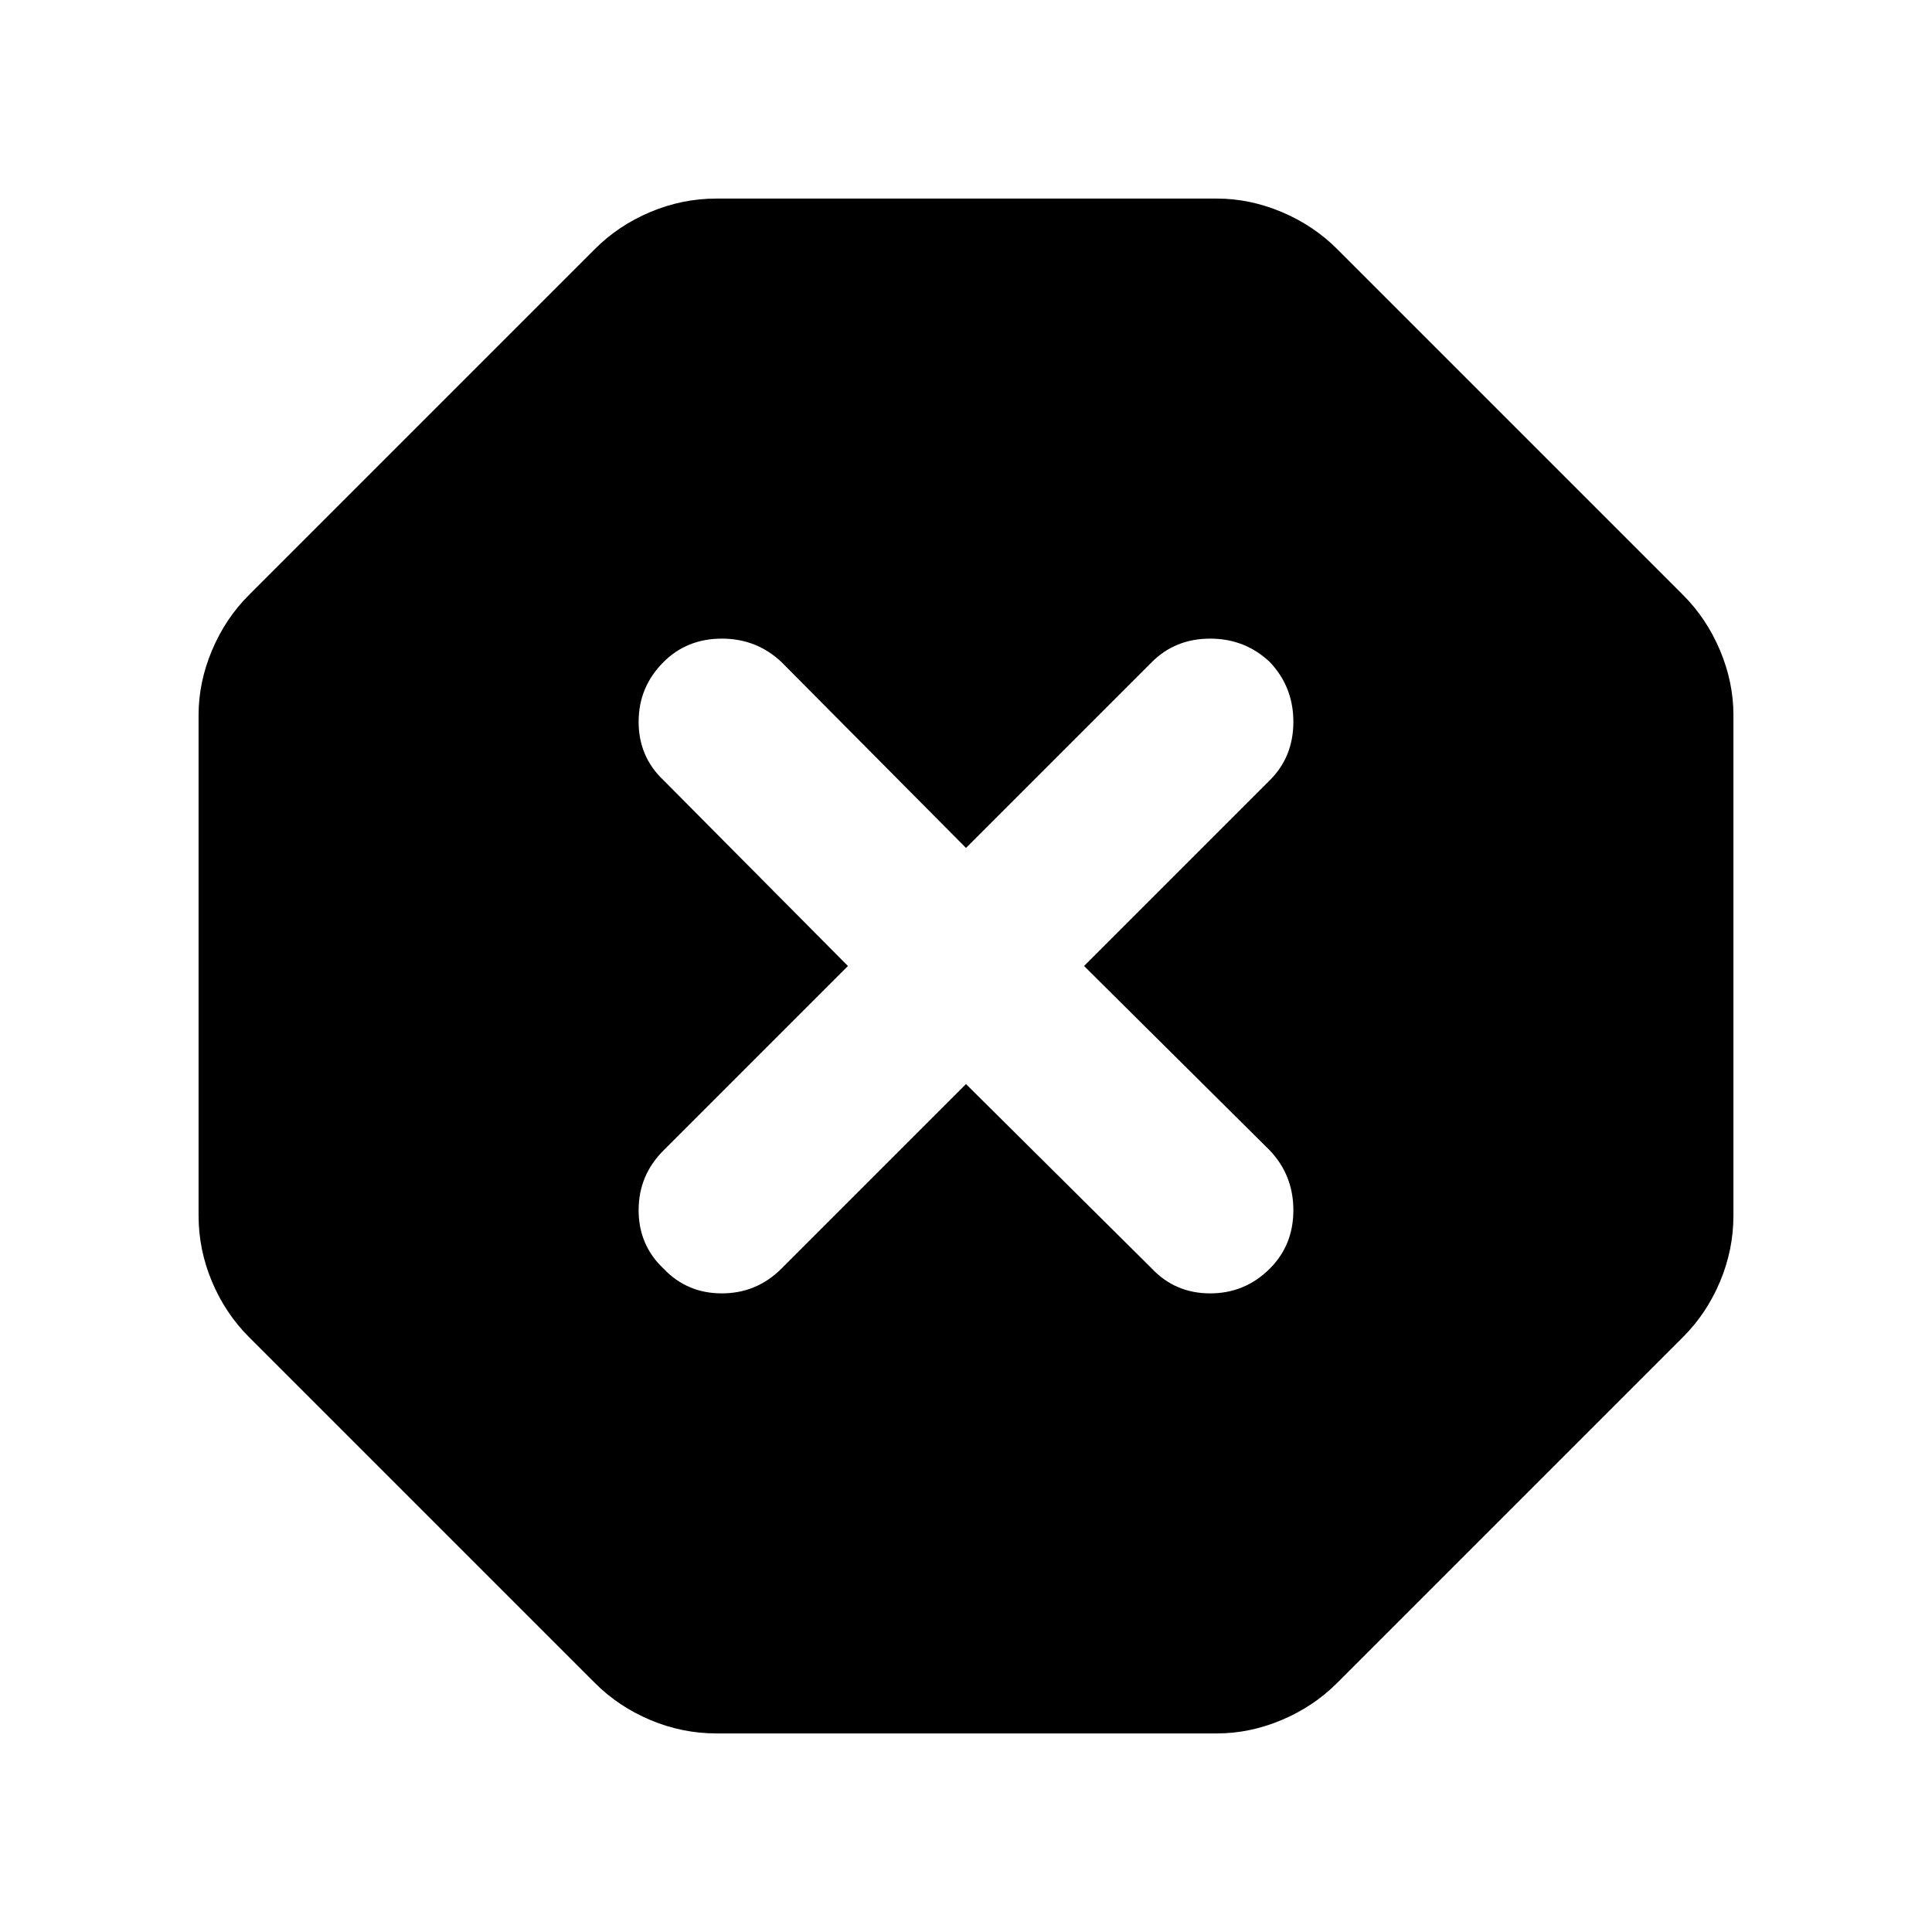 <svg xmlns="http://www.w3.org/2000/svg" height="40" viewBox="0 -960 960 960" width="40"><path d="M356-98.67q-17 0-32.83-6.66-15.84-6.67-27.5-18.34l-172-172q-11.67-11.66-18.34-27.5Q98.67-339 98.67-356v-248.67q0-16.33 6.66-32.16 6.67-15.84 18.34-27.5l172-172q11.66-11.67 27.5-18.34 15.83-6.66 32.83-6.66h248.67q16.33 0 32.16 6.66 15.84 6.67 27.5 18.34l172 172q11.67 11.66 18.34 27.5 6.66 15.83 6.66 32.16V-356q0 17-6.66 32.83-6.67 15.84-18.34 27.5l-172 172q-11.66 11.67-27.5 18.34-15.83 6.66-32.16 6.66H356Zm124-322.66 92.33 91.66q11.67 12.34 29 12.34 17.34 0 29.67-12.34 11.67-11.66 11.67-29 0-17.33-11.67-29.66L538.67-480 631-572.33q11.67-11.67 11.67-29 0-17.34-11.67-29.67-12.33-11.67-29.67-11.67-17.33 0-29 11.67L480-538.67 388.33-631q-12.33-11.67-29.66-11.67-17.34 0-29 11.67-12.34 12.33-12.34 29.67 0 17.33 12.34 29L421.33-480l-91.66 91.67q-12.34 12.33-12.34 29.66 0 17.34 12.34 29 11.66 12.34 29 12.34 17.33 0 29.66-12.34L480-421.33Z"/></svg>
